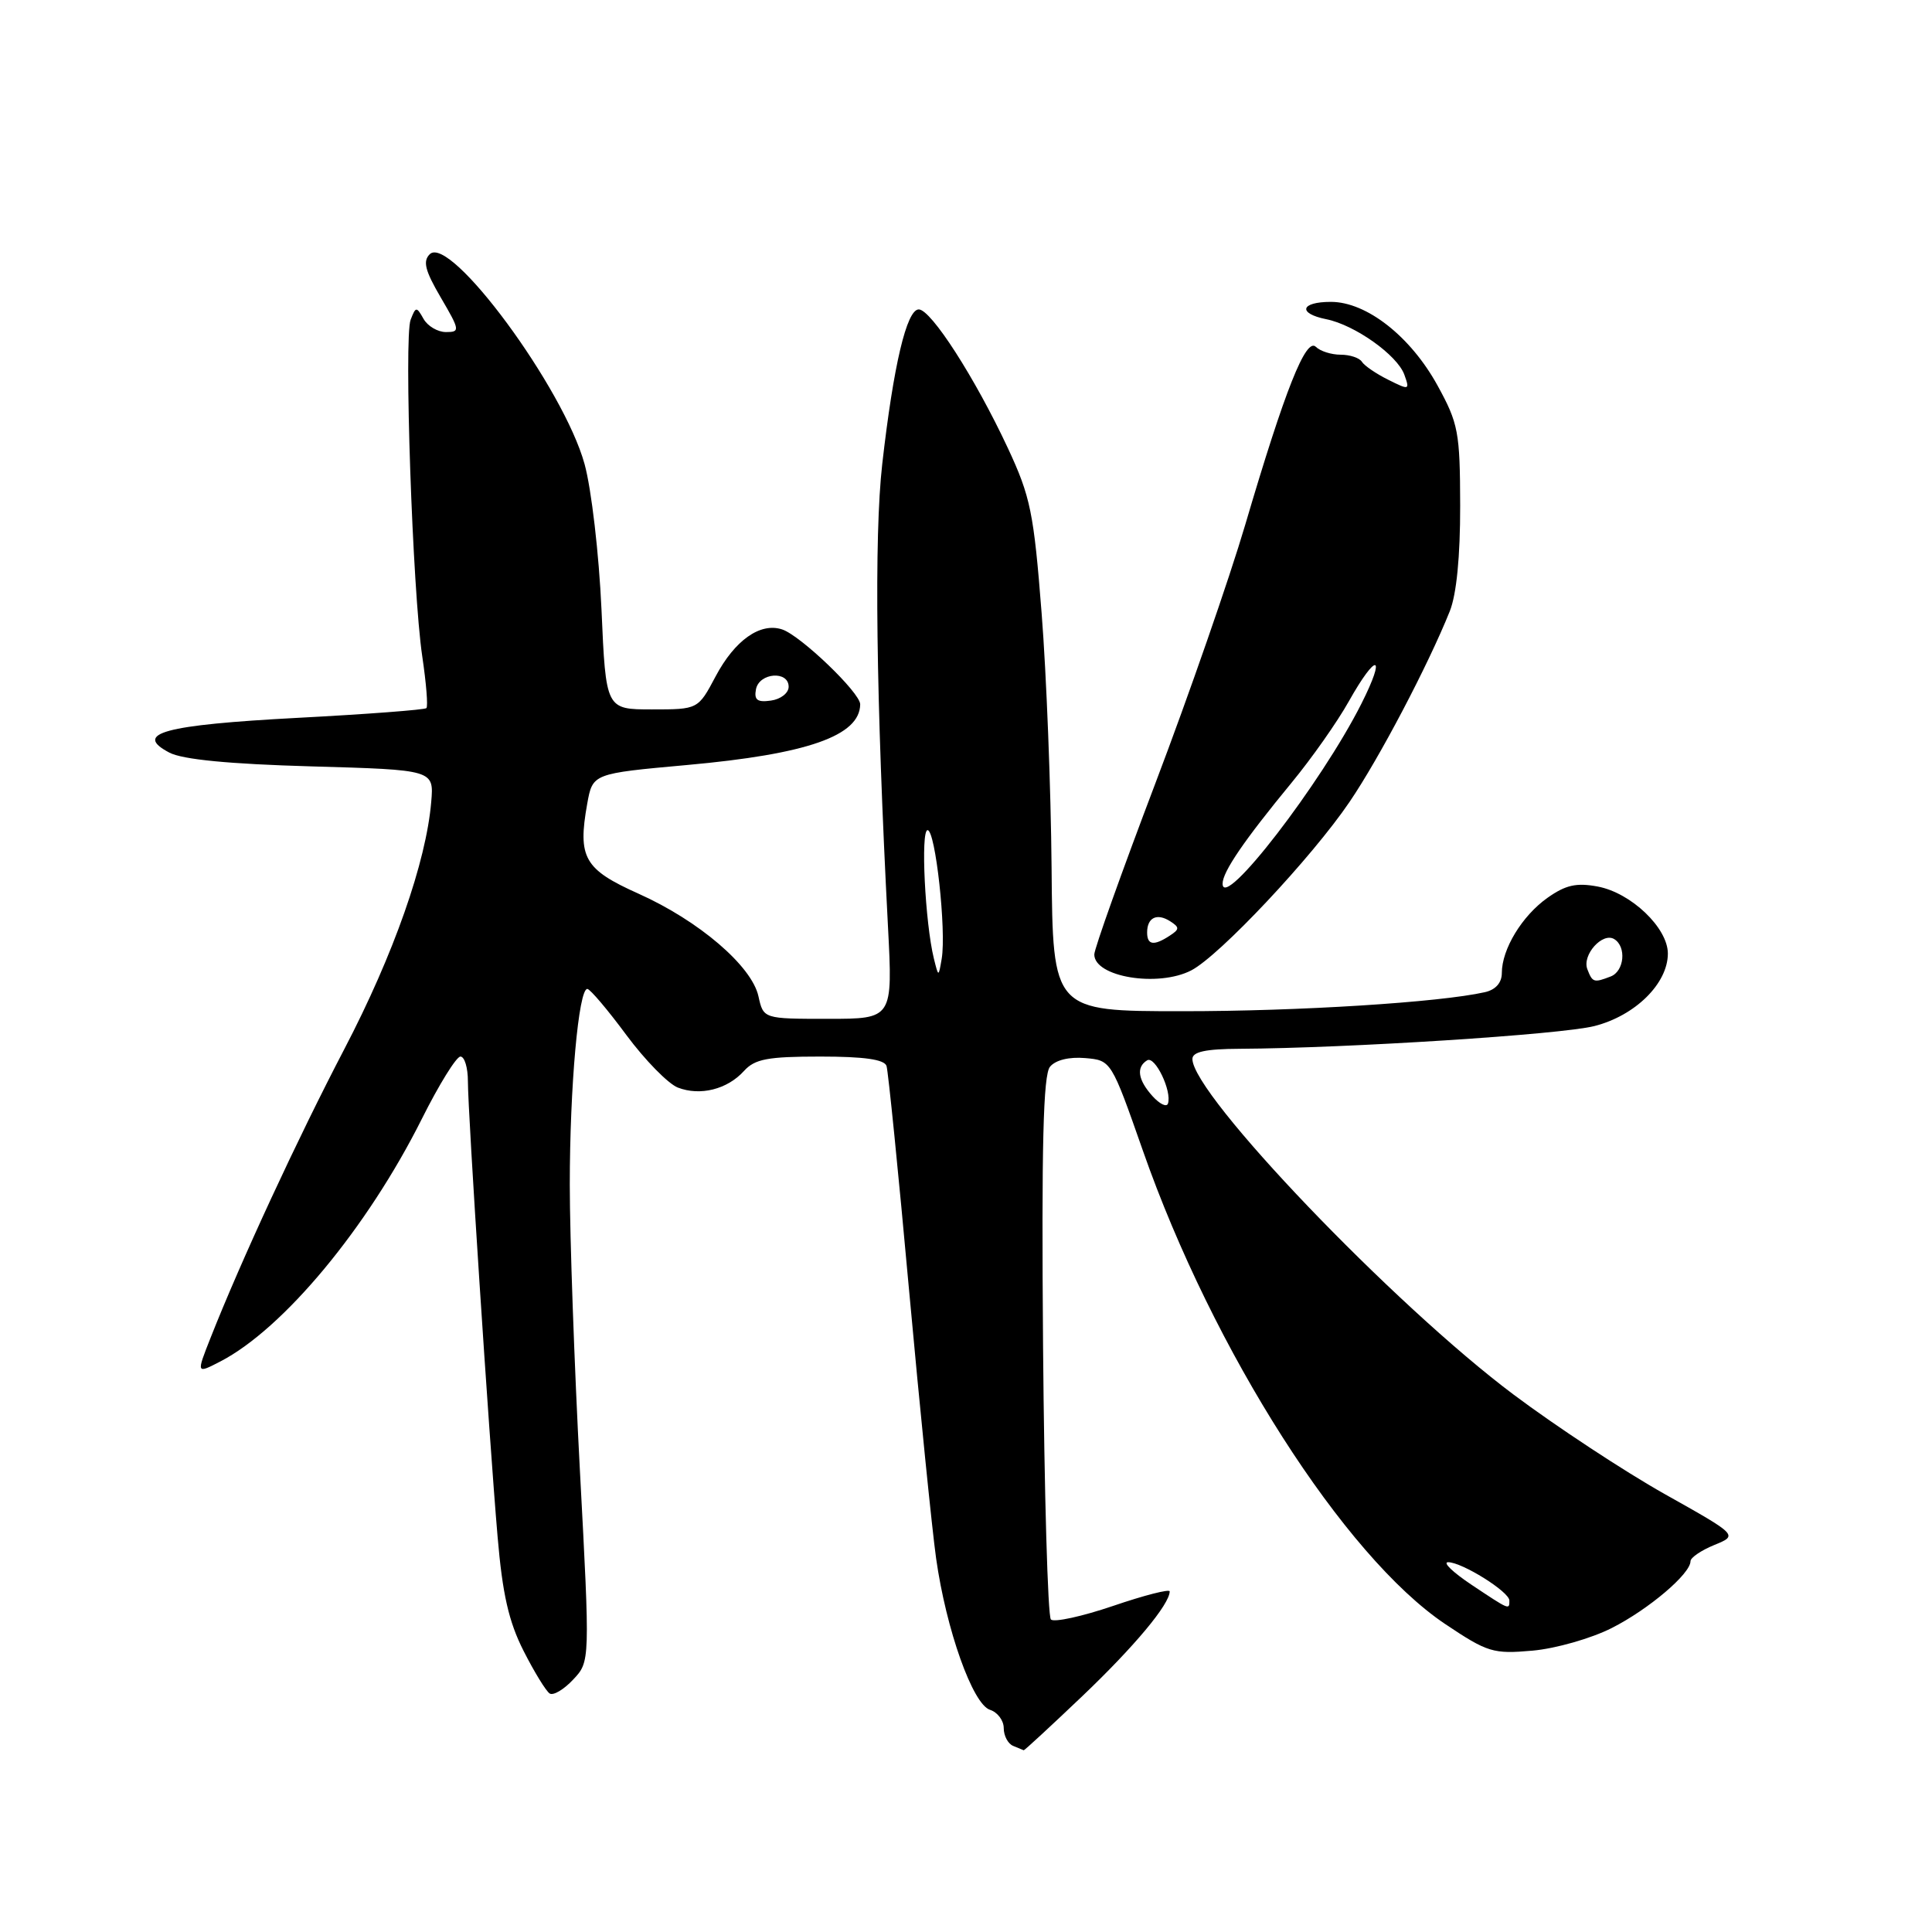 <?xml version="1.0" encoding="UTF-8" standalone="no"?>
<!DOCTYPE svg PUBLIC "-//W3C//DTD SVG 1.1//EN" "http://www.w3.org/Graphics/SVG/1.1/DTD/svg11.dtd" >
<svg xmlns="http://www.w3.org/2000/svg" xmlns:xlink="http://www.w3.org/1999/xlink" version="1.1" viewBox="0 0 256 256">
 <g >
 <path fill="currentColor"
d=" M 143.43 224.73 C 150.31 218.17 154.98 212.58 154.99 210.87 C 155.00 210.52 151.63 211.38 147.50 212.79 C 143.38 214.19 139.67 215.00 139.25 214.59 C 138.84 214.17 138.37 197.85 138.21 178.31 C 138.00 151.78 138.23 142.43 139.13 141.35 C 139.86 140.46 141.67 140.02 143.78 140.20 C 147.24 140.50 147.24 140.50 151.45 152.50 C 160.74 179.02 178.12 206.22 191.49 215.19 C 197.12 218.96 197.85 219.18 203.06 218.72 C 206.12 218.45 210.85 217.10 213.57 215.72 C 218.46 213.24 224.00 208.54 224.00 206.87 C 224.00 206.39 225.42 205.43 227.15 204.72 C 230.31 203.43 230.31 203.43 220.58 197.97 C 215.23 194.96 206.22 189.03 200.57 184.80 C 184.68 172.90 158.00 145.03 158.00 140.32 C 158.00 139.37 159.75 138.99 164.25 138.97 C 178.60 138.89 206.84 137.08 211.26 135.96 C 216.67 134.59 221.00 130.32 221.00 126.35 C 221.00 122.95 216.13 118.30 211.70 117.47 C 208.87 116.94 207.44 117.27 205.03 118.98 C 201.67 121.37 199.00 125.77 199.00 128.93 C 199.00 130.22 198.18 131.15 196.75 131.47 C 190.77 132.82 172.08 134.00 156.64 133.99 C 139.50 133.99 139.50 133.99 139.34 114.98 C 139.25 104.53 138.66 89.35 138.02 81.24 C 136.98 67.92 136.55 65.81 133.54 59.36 C 129.21 50.09 123.37 41.00 121.74 41.00 C 120.14 41.00 118.39 48.39 116.90 61.50 C 115.81 71.09 116.08 92.42 117.66 122.75 C 118.30 135.00 118.30 135.00 109.73 135.00 C 101.16 135.00 101.16 135.00 100.50 132.02 C 99.62 128.00 92.61 122.00 84.59 118.41 C 77.40 115.19 76.53 113.65 77.81 106.50 C 78.53 102.50 78.53 102.50 91.01 101.37 C 107.00 99.93 113.93 97.50 113.98 93.33 C 114.00 91.80 106.06 84.19 103.63 83.40 C 100.73 82.45 97.36 84.84 94.82 89.63 C 92.50 94.00 92.50 94.00 86.39 94.00 C 80.28 94.00 80.28 94.00 79.70 80.75 C 79.37 73.43 78.37 64.81 77.46 61.50 C 74.70 51.44 59.66 31.05 56.95 33.68 C 56.00 34.61 56.32 35.86 58.41 39.43 C 60.95 43.77 60.98 44.00 59.09 44.00 C 58.00 44.00 56.66 43.21 56.12 42.25 C 55.19 40.60 55.09 40.61 54.41 42.37 C 53.51 44.72 54.66 78.30 55.95 86.96 C 56.48 90.52 56.73 93.61 56.50 93.83 C 56.28 94.05 48.58 94.64 39.40 95.12 C 21.72 96.06 17.59 97.18 22.45 99.73 C 24.20 100.64 30.34 101.24 41.27 101.55 C 57.50 102.01 57.50 102.01 57.14 106.25 C 56.47 114.22 52.16 126.49 45.63 139.00 C 39.41 150.92 31.97 166.97 27.90 177.27 C 26.01 182.05 26.01 182.05 29.20 180.40 C 37.56 176.07 48.67 162.69 55.90 148.25 C 58.17 143.71 60.47 140.00 61.01 140.00 C 61.56 140.00 62.00 141.48 62.00 143.29 C 62.00 147.47 64.79 190.26 65.93 203.58 C 66.58 211.23 67.41 214.88 69.38 218.76 C 70.80 221.56 72.36 224.10 72.84 224.40 C 73.32 224.70 74.72 223.87 75.95 222.55 C 78.19 220.17 78.19 220.17 76.84 194.84 C 76.10 180.90 75.50 163.88 75.50 157.00 C 75.50 144.00 76.67 130.97 77.83 131.04 C 78.20 131.06 80.53 133.81 83.00 137.15 C 85.47 140.48 88.54 143.61 89.82 144.11 C 92.78 145.25 96.37 144.35 98.58 141.91 C 100.02 140.32 101.71 140.00 108.69 140.00 C 114.51 140.00 117.19 140.38 117.47 141.25 C 117.69 141.94 119.04 155.32 120.46 171.00 C 121.89 186.68 123.50 202.65 124.04 206.50 C 125.38 215.96 128.89 225.83 131.18 226.56 C 132.18 226.88 133.00 227.97 133.00 228.98 C 133.00 230.00 133.56 231.06 134.25 231.34 C 134.94 231.62 135.57 231.88 135.65 231.92 C 135.73 231.96 139.23 228.73 143.43 224.73 Z  M 157.85 128.58 C 161.58 126.65 173.83 113.62 178.82 106.26 C 182.76 100.47 189.22 88.17 192.10 81.00 C 193.00 78.75 193.49 73.74 193.48 67.00 C 193.46 57.25 193.24 56.11 190.48 51.08 C 186.90 44.57 181.08 40.00 176.35 40.00 C 172.31 40.00 171.91 41.53 175.75 42.30 C 179.52 43.06 185.14 47.05 186.08 49.64 C 186.82 51.70 186.75 51.72 183.95 50.32 C 182.35 49.53 180.78 48.45 180.46 47.94 C 180.14 47.42 178.87 47.00 177.64 47.00 C 176.41 47.00 174.93 46.53 174.36 45.96 C 173.05 44.65 170.27 51.64 165.01 69.50 C 162.90 76.65 157.54 92.09 153.09 103.80 C 148.64 115.52 145.00 125.72 145.00 126.47 C 145.00 129.46 153.46 130.85 157.85 128.58 Z  M 195.00 210.00 C 192.53 208.35 191.12 207.01 191.88 207.00 C 193.73 207.00 200.00 210.92 200.00 212.08 C 200.00 213.34 200.06 213.37 195.00 210.00 Z  M 152.72 145.25 C 150.78 143.10 150.52 141.41 152.00 140.50 C 153.04 139.86 155.31 144.58 154.76 146.23 C 154.59 146.74 153.67 146.30 152.72 145.25 Z  M 210.33 128.42 C 209.61 126.53 212.35 123.48 213.90 124.44 C 215.54 125.45 215.23 128.70 213.42 129.39 C 211.19 130.25 211.01 130.19 210.33 128.42 Z  M 123.74 127.00 C 122.58 122.28 121.97 110.00 122.91 110.00 C 123.95 110.00 125.41 123.29 124.78 127.04 C 124.36 129.50 124.36 129.50 123.74 127.00 Z  M 100.17 91.33 C 100.60 89.13 104.50 88.83 104.50 91.00 C 104.50 91.83 103.45 92.65 102.16 92.83 C 100.35 93.09 99.90 92.75 100.17 91.33 Z  M 152.00 123.56 C 152.00 121.58 153.30 120.95 155.05 122.07 C 156.31 122.88 156.31 123.13 155.00 123.98 C 152.90 125.36 152.00 125.24 152.00 123.56 Z  M 162.00 117.09 C 162.00 115.52 164.86 111.34 171.16 103.69 C 173.79 100.50 177.20 95.66 178.72 92.94 C 182.42 86.36 183.74 86.60 180.39 93.25 C 175.07 103.80 162.00 120.75 162.00 117.09 Z "/>
</g>
</svg>